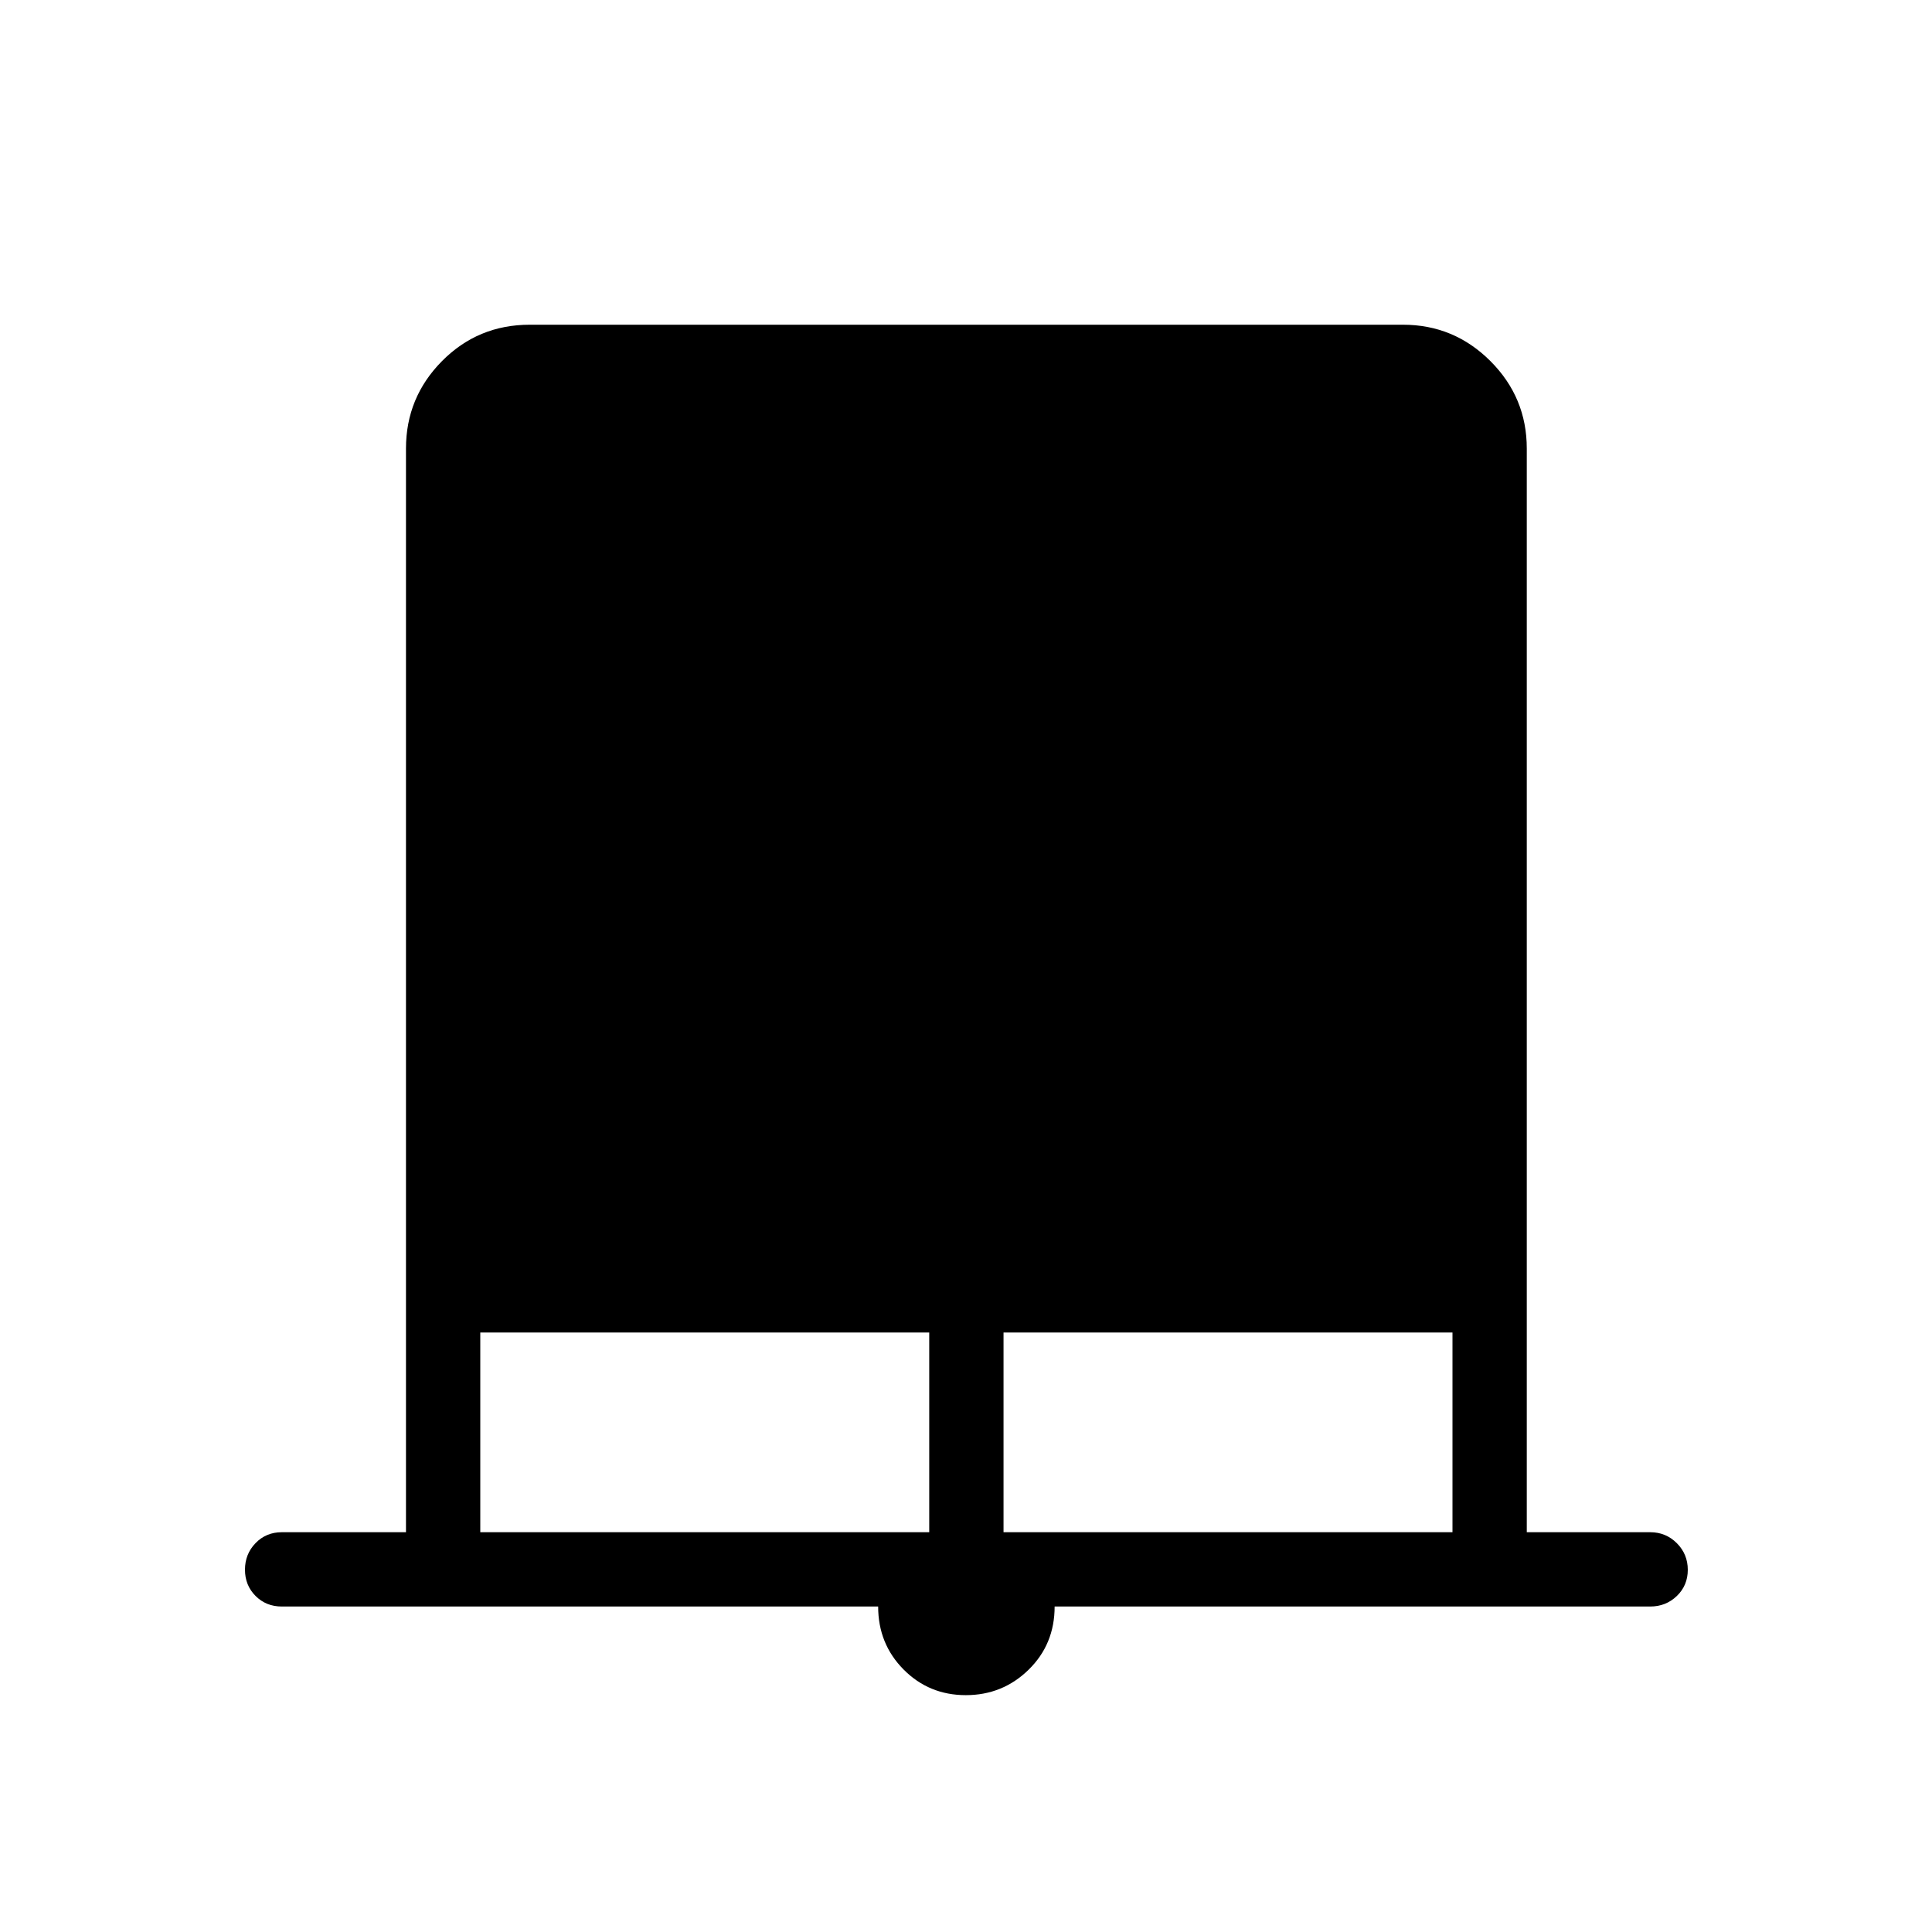 <svg xmlns="http://www.w3.org/2000/svg" height="24" viewBox="0 -960 960 960" width="24"><path d="M479.9-117.69q-18.28 0-30.92-12.75-12.63-12.75-12.63-31.29H140q-7.77 0-13.02-5.26t-5.25-13.04q0-7.78 5.25-13.2 5.25-5.42 13.02-5.42h61.73v-538.47q0-25.38 17.9-43.46 17.89-18.07 43.64-18.07h433.85q25.38 0 43.46 18.07 18.07 18.08 18.07 43.46v538.47H820q7.77 0 13.21 5.45 5.44 5.45 5.44 13.23t-5.44 13.01q-5.44 5.23-13.21 5.23H524.04q0 18.77-12.93 31.4-12.92 12.64-31.21 12.64Zm-241.25-80.96h223.08v-99.23H238.65v99.23Zm260 0h223.08v-99.23H498.65v99.23Z"/></svg>